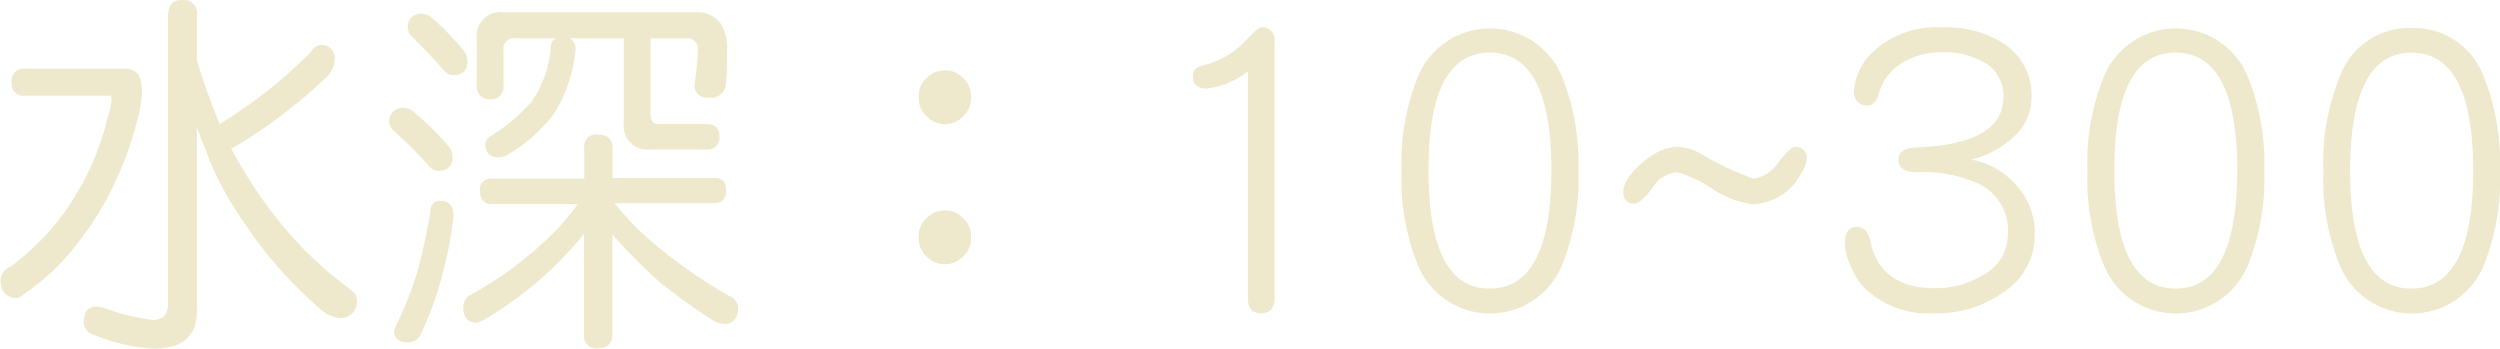 <svg xmlns="http://www.w3.org/2000/svg" viewBox="0 0 130.64 18.22"><defs><style>.cls-1{fill:#eee9cc;}</style></defs><title>detail_01</title><g id="圖層_2" data-name="圖層 2"><g id="detail_01"><path class="cls-1" d="M1.31,3.59H6.56c.58,0,.86.4.86,1.2a6.7,6.7,0,0,1-.27,1.58A17.47,17.47,0,0,1,6,9.55a15.08,15.08,0,0,1-1.74,2.89,12.2,12.2,0,0,1-3,2.93,1,1,0,0,1-.37.2c-.57,0-.86-.32-.86-.94a.8.8,0,0,1,.53-.7A13.42,13.42,0,0,0,3,11.58a14.93,14.93,0,0,0,1.7-2.77,14.37,14.37,0,0,0,.95-2.76,3.49,3.49,0,0,0,.18-.82c0-.15,0-.23-.08-.23H1.31a.62.62,0,0,1-.7-.7A.62.62,0,0,1,1.31,3.59ZM9.51,0a.7.7,0,0,1,.78.8V3.14a34.21,34.21,0,0,0,1.19,3.34,24.89,24.89,0,0,0,4.75-3.75.67.67,0,0,1,1.27.34,1.64,1.64,0,0,1-.33.86,27.22,27.22,0,0,1-5,3.8.16.16,0,0,1-.1,0,24,24,0,0,0,2.31,3.58,19.69,19.69,0,0,0,3.82,3.73c.3.21.45.42.45.64a.85.85,0,0,1-.86.94,1.73,1.73,0,0,1-.86-.31,22,22,0,0,1-4.25-4.79,16.28,16.28,0,0,1-2-3.86c-.14-.33-.27-.68-.39-1v9.61c0,1.3-.75,1.95-2.26,1.95a9.62,9.62,0,0,1-3.11-.72.69.69,0,0,1-.54-.7c0-.5.22-.76.62-.78a1.9,1.9,0,0,1,.49.09A11.29,11.29,0,0,0,8,16.72c.52,0,.78-.29.78-.86V.8C8.81.27,9,0,9.51,0Z"/><path class="cls-1" d="M21.15,5.64a.84.84,0,0,1,.49.22,15.08,15.08,0,0,1,1.88,1.87,1.23,1.23,0,0,1,.13.49c0,.47-.26.71-.78.71a.63.63,0,0,1-.37-.16,22.89,22.89,0,0,0-2-2,1,1,0,0,1-.16-.37A.7.7,0,0,1,21.15,5.64ZM23,10.49c.47,0,.7.26.7.78a19.53,19.53,0,0,1-.59,3.1A17.66,17.66,0,0,1,22,17.44a.74.74,0,0,1-.7.45c-.47,0-.7-.2-.7-.6A1.13,1.13,0,0,1,20.7,17a17.74,17.74,0,0,0,1.1-2.77,31.91,31.91,0,0,0,.7-3.24A.49.49,0,0,1,23,10.49ZM22.09.72a.81.81,0,0,1,.49.22A14.69,14.69,0,0,1,24.3,2.73a1.23,1.23,0,0,1,.13.49c0,.47-.26.71-.78.71a.65.65,0,0,1-.37-.16c-.57-.65-1.17-1.28-1.8-1.9a1,1,0,0,1-.17-.37A.69.69,0,0,1,22.09.72ZM37.34,9.3c.41,0,.61.21.61.63s-.2.69-.61.69H32.11a15.46,15.46,0,0,0,2.48,2.45,26.42,26.42,0,0,0,3.52,2.4.69.69,0,0,1,.46.68,1,1,0,0,1-.15.51.63.63,0,0,1-.55.27,1.23,1.23,0,0,1-.62-.19,33.19,33.19,0,0,1-2.78-2A28.24,28.24,0,0,1,32,12.25v5.23q0,.72-.78.72a.63.63,0,0,1-.7-.72V12.21a19.33,19.33,0,0,1-1.7,1.85,19.71,19.71,0,0,1-3.54,2.66,1.89,1.89,0,0,1-.37.14c-.47,0-.7-.27-.7-.79a.71.71,0,0,1,.45-.7,19.4,19.4,0,0,0,3.75-2.71,11.9,11.9,0,0,0,1.78-2H25.7c-.41,0-.62-.23-.62-.69a.55.55,0,0,1,.62-.63h4.83V7.73a.62.62,0,0,1,.7-.7c.52,0,.78.24.78.7V9.3ZM26.31.64H36.39a1.5,1.5,0,0,1,1.25.56A2.38,2.38,0,0,1,38,2.52c0,.6,0,1.28-.08,2A.79.79,0,0,1,37,5.1a.62.62,0,0,1-.7-.71,17.68,17.68,0,0,0,.17-1.79A.55.55,0,0,0,35.86,2H34V6c0,.32.13.48.4.48h2.5c.46,0,.7.22.7.64a.62.62,0,0,1-.7.69H34a1.23,1.23,0,0,1-1.4-1.38V2H29.77a.6.6,0,0,1,.31.55A7.53,7.53,0,0,1,28.91,6a8.52,8.52,0,0,1-2.35,2.07,1,1,0,0,1-.54.15c-.43,0-.65-.24-.65-.72a.52.52,0,0,1,.24-.37,9.21,9.21,0,0,0,2.18-1.84,5.72,5.72,0,0,0,1-2.93A.43.43,0,0,1,29.06,2H26.93a.55.55,0,0,0-.62.63V4.47a.63.63,0,0,1-.7.71.62.62,0,0,1-.69-.71V2.05A1.24,1.24,0,0,1,26.31.64Z"/><path class="cls-1" d="M50.74,5.08a1.26,1.26,0,0,1-.41,1,1.32,1.32,0,0,1-1.91,0,1.26,1.26,0,0,1-.41-1,1.25,1.25,0,0,1,.41-1,1.32,1.32,0,0,1,1.91,0A1.25,1.25,0,0,1,50.74,5.08Zm0,7.32a1.25,1.25,0,0,1-.41,1,1.32,1.32,0,0,1-1.91,0,1.25,1.25,0,0,1-.41-1,1.23,1.23,0,0,1,.41-1,1.32,1.32,0,0,1,1.91,0A1.23,1.23,0,0,1,50.74,12.4Z"/><path class="cls-1" d="M66.6,15.59q0,.78-.72.78c-.44,0-.67-.26-.67-.78V3.73a4.3,4.3,0,0,1-2.16.9c-.47,0-.71-.21-.71-.63s.23-.52.67-.62a4.47,4.47,0,0,0,2.26-1.45c.33-.33.54-.5.63-.5a.63.63,0,0,1,.7.72Z"/><path class="cls-1" d="M82.48,8.93a12,12,0,0,1-.86,4.94,4.07,4.07,0,0,1-7.52,0,12,12,0,0,1-.86-4.94A12,12,0,0,1,74.1,4a4.07,4.07,0,0,1,7.52,0A12.06,12.06,0,0,1,82.48,8.93Zm-1.41,0q0-6.18-3.22-6.18t-3.2,6.18q0,6.15,3.2,6.15T81.07,8.93Z"/><path class="cls-1" d="M94.41,8.28a1.59,1.59,0,0,1-.31.82,3,3,0,0,1-2.48,1.58,5.08,5.08,0,0,1-2.15-.82A6.55,6.55,0,0,0,87.64,9a1.7,1.7,0,0,0-1.29.82c-.42.55-.73.82-.94.82-.39,0-.59-.21-.59-.64a1.46,1.46,0,0,1,.26-.68,3.88,3.88,0,0,1,1.11-1.1,2.61,2.61,0,0,1,1.45-.55,2.69,2.69,0,0,1,1.27.38,14.55,14.55,0,0,0,2.71,1.28,1.77,1.77,0,0,0,1.29-.82c.43-.55.73-.84.9-.84Q94.41,7.71,94.41,8.28Z"/><path class="cls-1" d="M106.33,12.23a3.56,3.56,0,0,1-1.7,3.08,5.87,5.87,0,0,1-3.52,1.06A4.83,4.83,0,0,1,97.38,15a3.71,3.71,0,0,1-.7-1.17,3,3,0,0,1-.27-1.11c0-.58.2-.86.62-.86s.61.27.72.82c.37,1.59,1.49,2.38,3.36,2.38a4.71,4.71,0,0,0,2.5-.68,2.39,2.39,0,0,0,1.31-2.09,2.72,2.72,0,0,0-1.5-2.68A7,7,0,0,0,100.2,9q-1,0-1-.66c0-.4.32-.62,1-.64q4.48-.18,4.49-2.62a2,2,0,0,0-1-1.82,4.24,4.24,0,0,0-2.24-.53,3.88,3.88,0,0,0-2,.53,2.66,2.66,0,0,0-1.25,1.58c-.13.45-.32.67-.58.67-.5,0-.74-.26-.74-.78A3.1,3.1,0,0,1,98,2.6a4.84,4.84,0,0,1,3.5-1.17,5.62,5.62,0,0,1,3.2.84,3.22,3.22,0,0,1,1.46,2.85,2.75,2.75,0,0,1-1,2.09A4.85,4.85,0,0,1,103,8.34a4.05,4.05,0,0,1,2.32,1.29A3.69,3.69,0,0,1,106.33,12.23Z"/><path class="cls-1" d="M118.32,8.93a12,12,0,0,1-.86,4.94,4.07,4.07,0,0,1-7.52,0,12,12,0,0,1-.86-4.94A12,12,0,0,1,109.94,4a4.07,4.07,0,0,1,7.52,0A12.06,12.06,0,0,1,118.32,8.93Zm-1.41,0q0-6.18-3.22-6.18t-3.2,6.18q0,6.15,3.2,6.15T116.91,8.93Z"/><path class="cls-1" d="M130.64,8.93a12,12,0,0,1-.85,4.94,4.07,4.07,0,0,1-7.52,0,11.87,11.87,0,0,1-.86-4.94A11.82,11.82,0,0,1,122.27,4,3.87,3.87,0,0,1,126,1.46,3.91,3.91,0,0,1,129.79,4,12.07,12.07,0,0,1,130.64,8.93Zm-1.4,0c0-4.12-1.08-6.18-3.22-6.18s-3.21,2.06-3.21,6.18,1.07,6.15,3.21,6.15S129.24,13,129.24,8.93Z"/></g></g></svg>